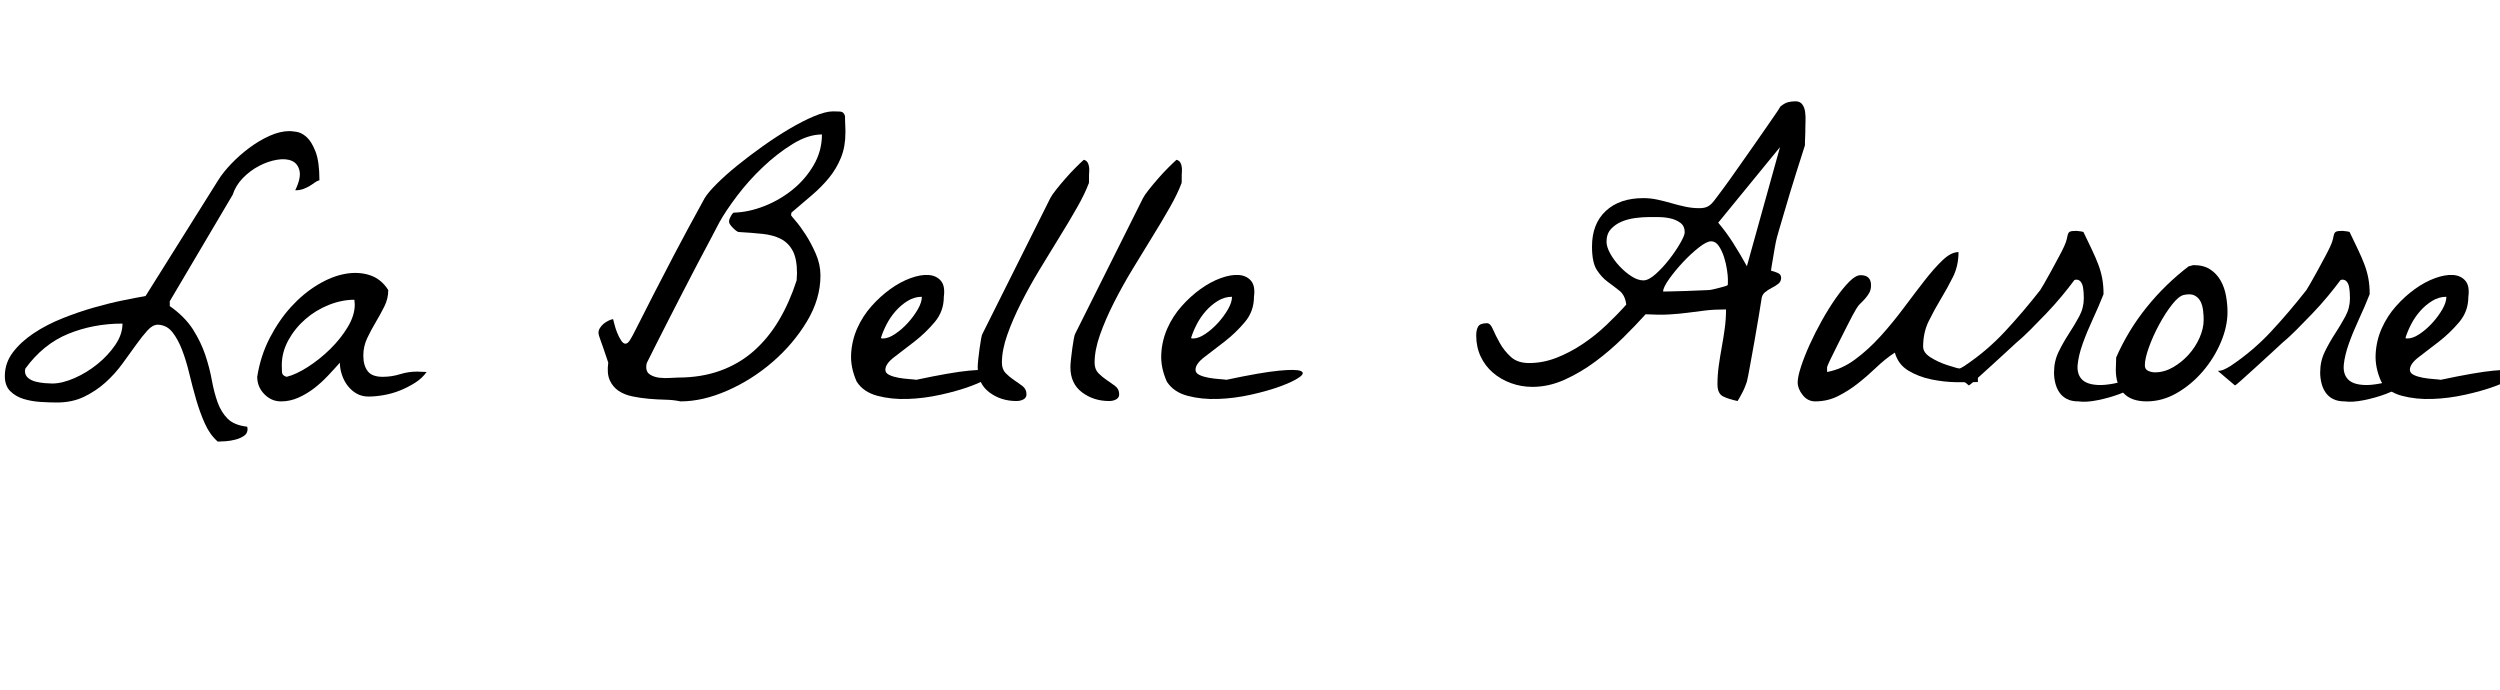 <svg width="107.44" height="29.641" viewBox="0 0 107.44 29.641" xmlns="http://www.w3.org/2000/svg"><path transform="translate(0 17.234) scale(.016 -.016)" d="m424 205q-14 0-28-15.5t-30.5-38.5-36.5-50.5-45.5-50.5-57.5-38.5-73-15.5q-19 0-43.5 1.5t-46 8-36 21-14.5 40.5q0 35 21.5 63.5t56 51.5 77 40 84.5 29 79 19.5 60 11.5l195 311q13 21 35 44t48 42.5 54.5 32.5 54.5 13q5 0 18.5-2t27-14 24-39 10.5-77q-7-2-13-6.5t-13.5-9-17-8-21.5-3.5q16 33 11.5 52.5t-20.5 26.5-40 3-48-16.5-43.5-32.5-27.5-45l-169-286v-13q41-29 62.5-63t33-68.5 17.5-67.5 15.5-59.5 27-44 52.5-21.5q0-1 0.5-3t0.5-3q0-12-9.5-18.5t-22.5-10-26.5-4.5-21.5-1q-21 18-34.5 48t-23.5 64.5-18.5 70-19.5 64-26 47.5-39 20zm-357-124q0-12 8.5-19t20.5-10 24.5-4 19.5-1q27 0 60 14.5t61.5 37.5 48 51.5 19.5 57.5q-78 0-145.5-27.5t-115.5-93.5q0-1-0.5-3t-0.5-3z"/><path transform="translate(10.766 17.234) scale(.016 -.016)" d="m18 65q9 57 34 105t57.5 83.5 70.5 58.5 74 29.5 66.5-3.5 49.5-40q0-23-10.5-44t-23-42-23-43-10.5-47q0-26 11.5-41.5t40.5-15.5q24 0 46.5 7t45.5 7q4 0 13.5-0.5t12.5-0.5q-12-17-31-29t-40-20.5-43.5-12.5-41.5-4q-18 0-32 8t-24 21-15.5 29.5-5.5 32.5q-15-17-32.5-35.5t-37-33.5-42-25-46.5-10q-26 0-45 19.5t-19 46.5zm66 31q0-8 0.5-18t12.5-13q25 6 57 26.5t60 48 47 59 19 60.5q0 2-0.5 6.5t-0.5 6.5q-34 0-69-14t-63-38.5-45.5-56.5-17.5-67z"/><path transform="translate(25.516 17.234) scale(.016 -.016)" d="m233-1q-18 4-40 4.5t-45 2.5-44.5 6.5-37 15-23.5 28.5-4 47q-1 3-5 15t-8.5 25-8.5 24-4 14q-1 7 3 14t10 12 13 8.5 13 4.5q1-3 3.5-13.5t7-22 10.5-21 12-9.5q4 0 8 4t11.5 18 20.5 40 35 69 55.5 107 82.5 153q9 15 32.5 38.5t55 49 68 51.5 72 47 66.5 34 51 13q8 0 18.5-0.5t13.5-12.5q0-2 0-8.5t0.5-14 0.5-14 0-8.5q0-37-12-66.5t-32-54-46.5-47-54.5-46.5q0-1-0.5-3t-0.5-4q0-1 12.5-15.5t27-37 27-51 12.5-58.5q0-63-36.5-123.5t-92-108.5-121.5-77-126-29zm-92 92q0-14 11-20.5t25-8 28.5-0.5 20.5 1q63 0 114 18.5t90 53 67.5 82.5 47.5 107q0 2 0.5 9.5t0.5 9.5q0 39-11.5 60.5t-32 32-49.5 13.5-64 5q-5 1-14.5 10.5t-10.5 14.5q-2 5 3 15t9 12q40 1 82 17.5t76.5 44.5 56.5 66 22 82q-37 0-78.5-25.5t-80-62-69.5-77.5-48-72q-7-14-22.5-43t-35-66-40.5-78-40-78-34-67-22-44q-1-2-1.5-6t-0.5-6z"/><path transform="translate(36.562 17.234) scale(.016 -.016)" d="m16 52q-17 38-15 74.5t16.5 69 38 59 50.5 46 54.5 29.5 48.5 8.5 33-15.5 8-43q0-39-24.5-68t-54-52-54-41.5-24.5-34.5q0-9 10.5-14t24.5-7.5 28-3.5 20-2q94 20 141 24.5t59-1-4.5-17-50.5-24-79-22.5-89-11.5-81.5 8.5-55.5 38zm175 228q-20 0-38-11t-32.5-27.5-24.5-36-15-36.5q2-1 3-1h3q14 0 32 12t34 29.5 27 36.5 11 34z"/><path transform="translate(41.922 17.234) scale(.016 -.016)" d="m6 91q0 7 1.5 21.5t3.5 28.5 4 25.5 4 14.5l182 364q4 8 15.5 22.5t25 30 27 29 22.5 21.5q7-2 10-7t4-11.5 0.5-12.5-0.5-10q0-5 0-14t-1-9q-10-27-31-64t-47-79-53.5-87.5-50-90-37-85.5-14.5-75q0-18 10.5-28.5t22.5-18.5 22.5-16 10.5-22q0-9-8-13.5t-19-4.5q-42 0-73 23.5t-31 67.5z"/><path transform="translate(45.906 17.234) scale(.016 -.016)" d="m6 91q0 7 1.5 21.5t3.5 28.5 4 25.5 4 14.5l182 364q4 8 15.5 22.5t25 30 27 29 22.5 21.5q7-2 10-7t4-11.5 0.5-12.5-0.5-10q0-5 0-14t-1-9q-10-27-31-64t-47-79-53.5-87.5-50-90-37-85.5-14.5-75q0-18 10.5-28.5t22.5-18.5 22.5-16 10.5-22q0-9-8-13.5t-19-4.5q-42 0-73 23.5t-31 67.5z"/><path transform="translate(49.891 17.234) scale(.016 -.016)" d="m16 52q-17 38-15 74.5t16.5 69 38 59 50.5 46 54.5 29.5 48.5 8.5 33-15.5 8-43q0-39-24.5-68t-54-52-54-41.5-24.5-34.5q0-9 10.5-14t24.5-7.5 28-3.5 20-2q94 20 141 24.5t59-1-4.5-17-50.5-24-79-22.5-89-11.5-81.5 8.5-55.5 38zm175 228q-20 0-38-11t-32.5-27.5-24.5-36-15-36.5q2-1 3-1h3q14 0 32 12t34 29.5 27 36.5 11 34z"/><path transform="translate(63.25 17.234) scale(.016 -.016)" d="m660 45q0 25 3.5 50t8 49.5 8 50 3.5 51.5q-33 0-57-3t-47-6-49-4.5-63 0.5q-27-30-61.5-64t-73.5-63-82-48.5-87-19.5q-30 0-57.5 10t-48.5 28-33 43.5-12 56.5q0 16 5.5 24.5t23.5 8.5q9 0 16-16.5t18.5-37 29.5-37 49-16.5q38 0 74.5 14.5t70 37 63 50.5 53.5 55q-3 25-18 37t-31.5 24-29.5 32-13 63q0 61 37 95.5t101 34.5q19 0 37.5-4t37.5-9.5 37.5-9.5 37.5-4q12 0 19.5 3t13.5 9 13 16 18 24q6 8 18.5 25.5t27.5 39 32 45.5 32 46 27 39 17 26q11 9 20 11.5t21 2.5 18-8.5 7.5-20.5 1-24.5-0.5-19.5q0-3 0-9.5t-0.5-13.5-0.5-13.5 0-8.5q-3-10-9.5-30t-14.5-45.5-16.5-53.5-16-54-13.5-46-8-30q-1-5-3-16t-4-23.5-4-23.5-2-15q9-2 18-6t9-13q0-10-7.5-16t-17.5-11-18.5-12-9.5-20q-2-12-7-43.5t-11.5-67-12-66.5-8.5-43q-1-3-4-11t-7-16-8-15-6-10q-24 5-39 12.5t-15 32.5zm-17 384q-12 0-33.5-17t-42.5-39.5-37-45-16-33.5q6 0 23.5 0.5t37 1 37 1.5 24.5 1q4 0 12.5 2t16.5 4 14.5 4 7.5 3q1 0 1 6.5t0 10.5q0 8-2.5 25t-8 34-14 29.5-20.5 12.5zm-281-1q0-14 10-32t25-34 32-27 32-11q14 0 33 17t36.5 39.5 29.5 43.5 12 29q0 17-11.5 25.5t-27 12-32.5 3.5-28 0q-14 0-33.5-2.5t-36.5-9.5-29-20-12-34zm300 51q22-26 41-56t36-61l89 320z"/><path transform="translate(76.969 17.234) scale(.016 -.016)" d="m18 50q0 15 9 42.5t23.5 59.5 33 65 37.5 60 36 44 30 17q28 0 28-27 0-12-4.5-20t-10.5-15-13-13.5-12-15.5q-9-15-22-41t-25.5-50.5-21.5-43.5-9-21v-13q39 7 75 33.5t68.5 62.5 62 75.5 55.5 73 49 55.5 43 22q0-37-15-67t-32.5-59-32.5-59.5-15-68.5q0-16 19.5-28.5t45-21 49.5-13.5 33-6v-26q-23-1-57-0.5t-68 7.5-61.5 23.5-36.5 48.5q-26-17-50-40t-49.5-43-53.5-34-61-14q-20 0-33.5 17t-13.5 34z"/><path transform="translate(84.562 17.234) scale(.016 -.016)" d="m232 77q0 30 12.5 55.5t27.5 48.5 27.5 46 12.5 49q0 6-0.5 14.5t-2 16.5-6 13.5-11.5 5.5q-1 0-3.5-0.5t-2.5-1.5q-14-19-33.5-42.5t-41.5-46.5-43-44-38-35q-12-11-32.5-30t-41-37.5-36-32.5-17.5-14l-46 39q9 0 17.5 4t16.5 9q60 40 108.5 92t95.5 112q2 3 10.5 17.5t18.5 33 20 37 15 29.5q6 13 7.5 21t3 12.5 5.5 6.5 17 2q2 0 9.5-1t9.5-2q13-27 23-48t17-39.5 10.5-37.5 3.5-42q-13-33-29-67.5t-27-65.5-13.5-56 11-39.5 46-15.5 92.5 17q16-8 3-19.5t-39.5-21.5-58-16.5-52.5-3.5q-19 0-31.5 6.5t-20 17.5-11 25-3.5 29z"/><path transform="translate(90.641 17.234) scale(.016 -.016)" d="m18 84q0 4 0.5 16.5t0.5 16.5q32 73 82 135t113 110q2 0 6.5 1.5t6.5 1.5q27 0 44.5-11.5t28-30 14.5-41 4-43.5q0-39-18-81.5t-48.5-78-69.5-58-81-22.5-62.5 22.5-20.5 62.5zm78 12q0-11 9-15t18-4q25 0 48.5 13.5t42 34 29.5 45.5 11 48q0 11-1.5 24.5t-6.5 24-15.5 16.5-29.5 2q-14-3-32-26t-34.5-53.5-27.5-61-11-48.5z"/><path transform="translate(96 17.234) scale(.016 -.016)" d="m232 77q0 30 12.5 55.5t27.5 48.5 27.5 46 12.5 49q0 6-0.5 14.5t-2 16.5-6 13.5-11.5 5.5q-1 0-3.5-0.5t-2.5-1.5q-14-19-33.5-42.5t-41.5-46.5-43-44-38-35q-12-11-32.5-30t-41-37.5-36-32.5-17.5-14l-46 39q9 0 17.5 4t16.5 9q60 40 108.5 92t95.5 112q2 3 10.5 17.5t18.5 33 20 37 15 29.5q6 13 7.5 21t3 12.5 5.5 6.5 17 2q2 0 9.5-1t9.5-2q13-27 23-48t17-39.5 10.5-37.5 3.5-42q-13-33-29-67.5t-27-65.5-13.5-56 11-39.5 46-15.5 92.5 17q16-8 3-19.5t-39.5-21.5-58-16.5-52.5-3.5q-19 0-31.5 6.5t-20 17.5-11 25-3.5 29z"/><path transform="translate(102.08 17.234) scale(.016 -.016)" d="m16 52q-17 38-15 74.5t16.5 69 38 59 50.5 46 54.5 29.5 48.5 8.5 33-15.5 8-43q0-39-24.5-68t-54-52-54-41.5-24.5-34.5q0-9 10.5-14t24.5-7.5 28-3.5 20-2q94 20 141 24.5t59-1-4.5-17-50.5-24-79-22.5-89-11.5-81.5 8.5-55.5 38zm175 228q-20 0-38-11t-32.5-27.5-24.5-36-15-36.5q2-1 3-1h3q14 0 32 12t34 29.5 27 36.5 11 34z"/></svg>
